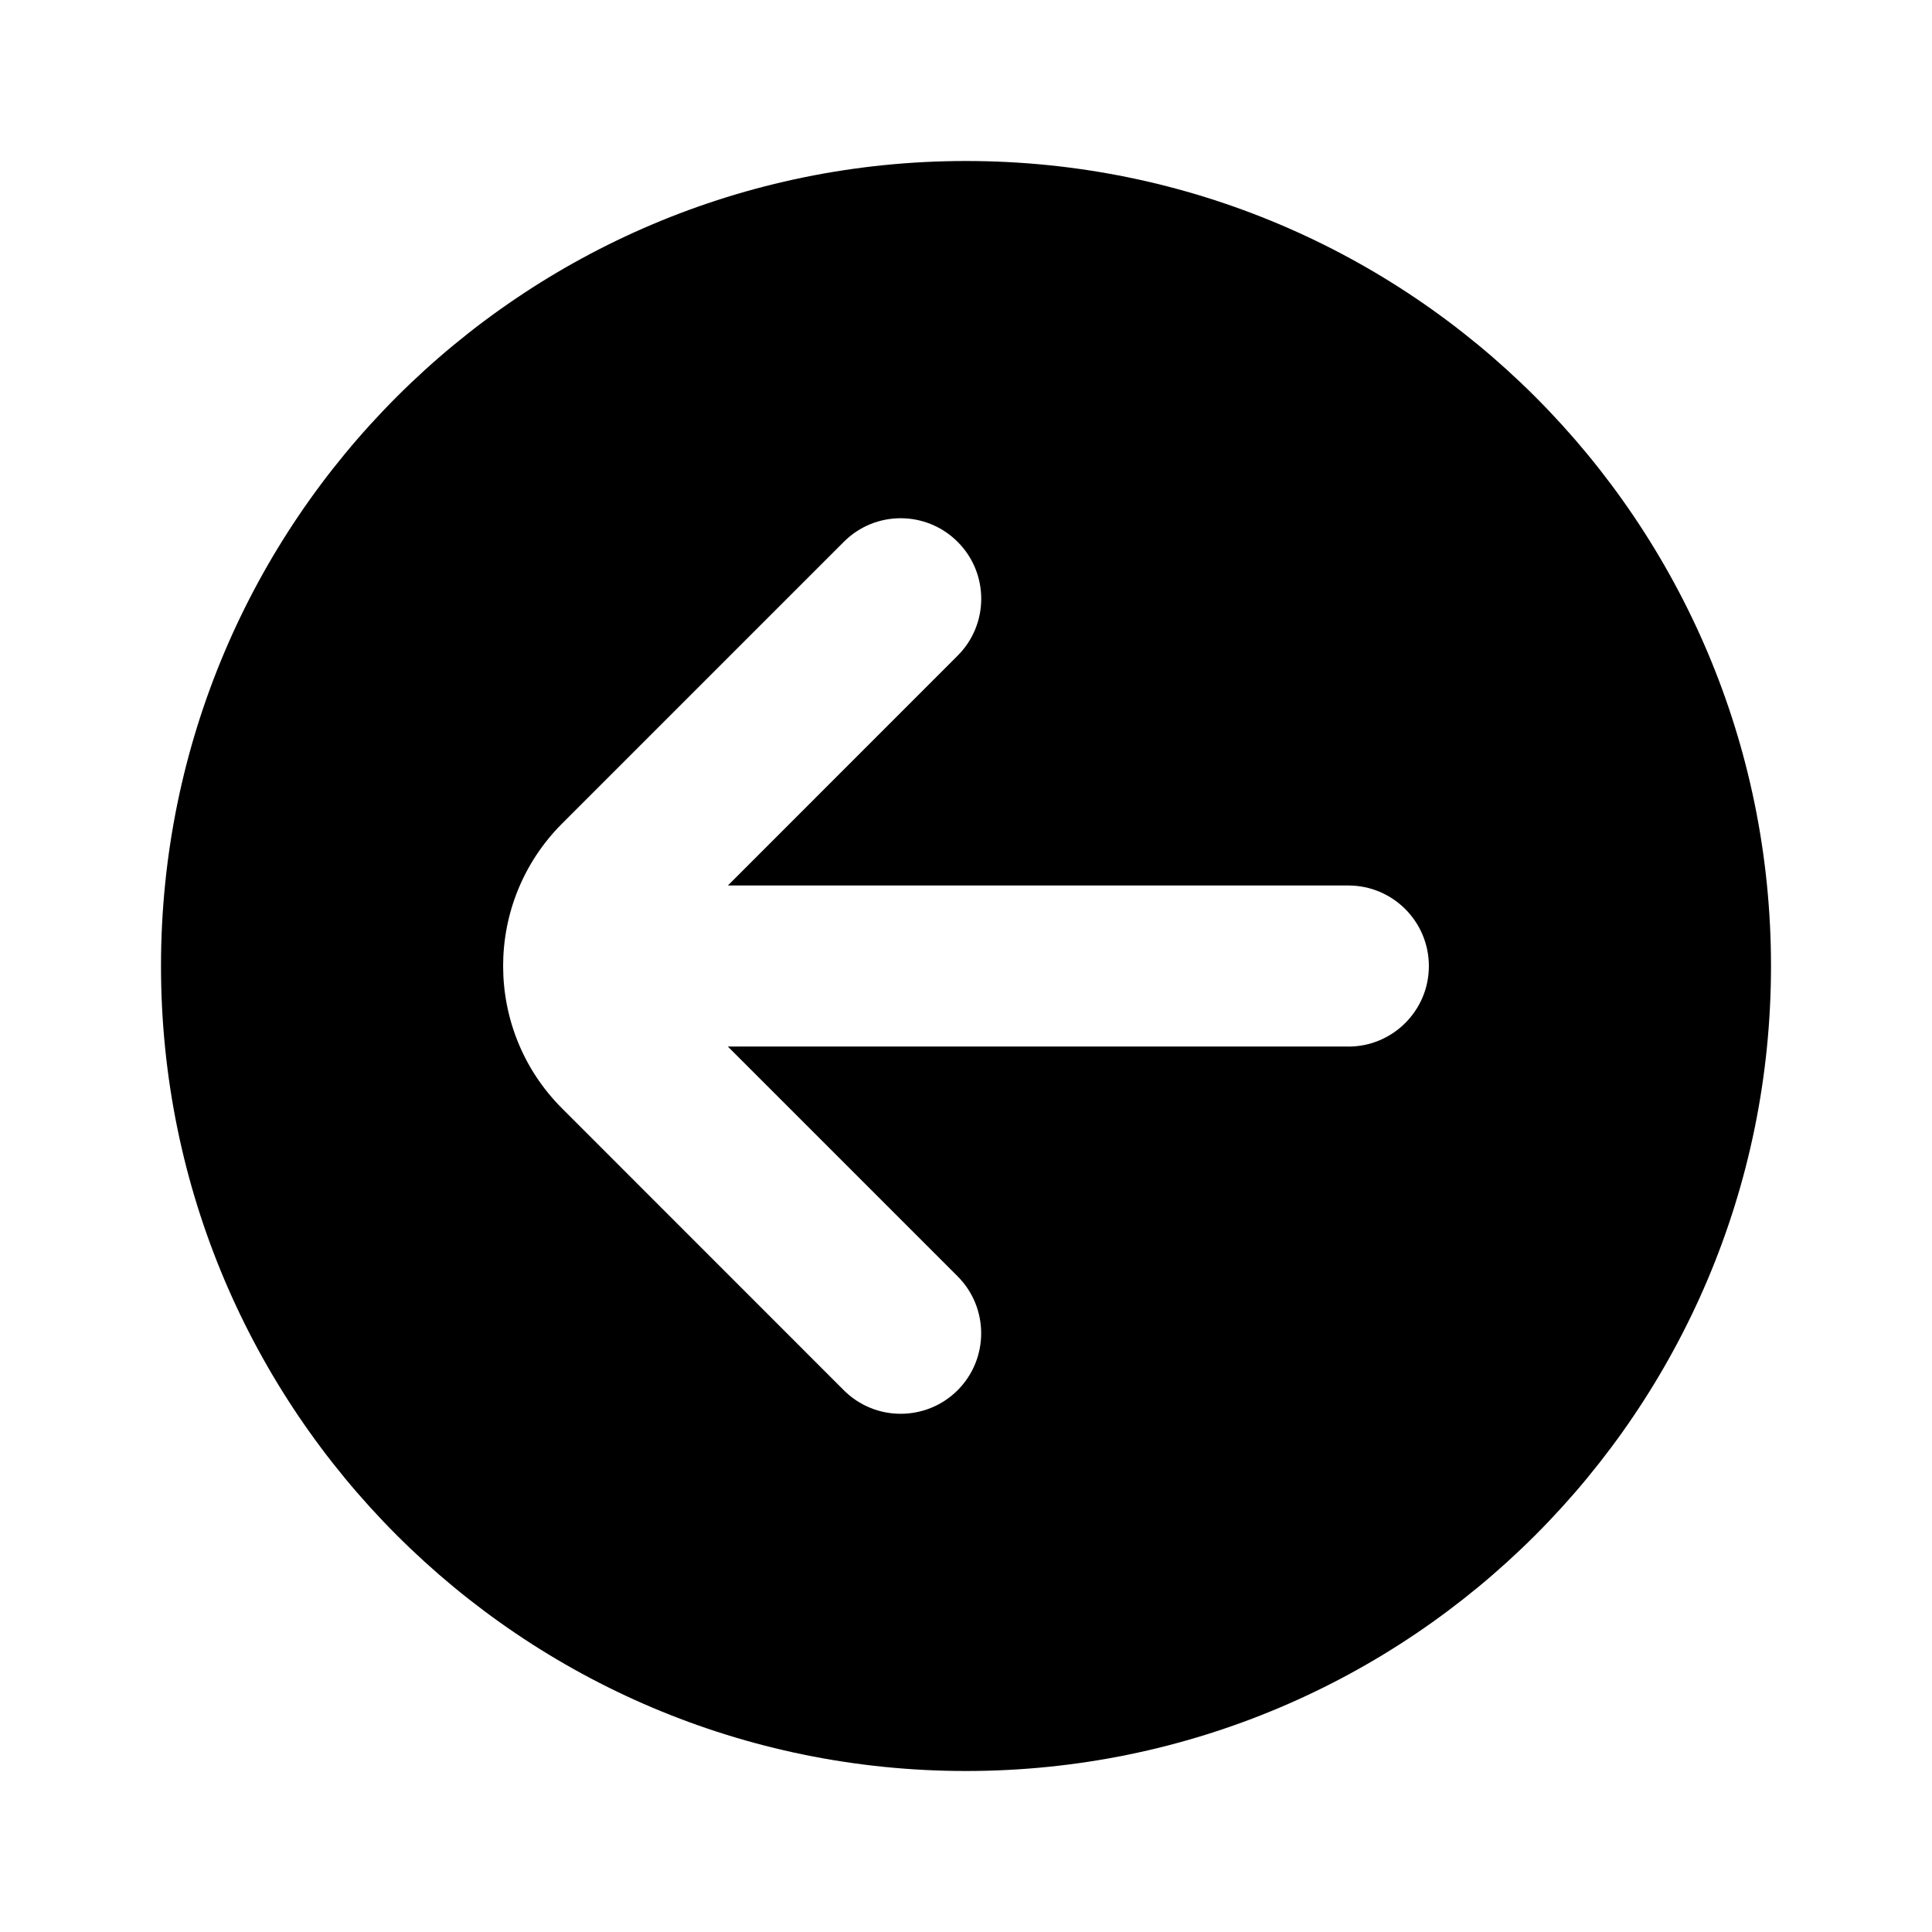 <?xml version="1.0" encoding="UTF-8"?>
<svg xmlns:svg="http://www.w3.org/2000/svg" viewBox="0 0 24 24" fill="none">
<svg:path d="M12 2C6.477 2 2 6.477 2 12C2 17.523 6.477 22 12 22C17.523 22 22 17.523 22 12C22 6.477 17.523 2 12 2ZM16.75 13H9.041L11.896 15.855C12.286 16.246 12.286 16.879 11.896 17.27C11.505 17.66 10.872 17.66 10.482 17.27L6.981 13.768C6.494 13.281 6.25 12.64 6.25 12C6.25 11.36 6.494 10.72 6.981 10.232L10.482 6.731C10.872 6.34 11.505 6.34 11.896 6.731C12.287 7.121 12.287 7.755 11.896 8.145L9.042 11H16.75C17.302 11 17.75 11.448 17.75 12.001C17.75 12.553 17.302 13.001 16.75 13.001L16.75 13Z" fill="currentColor" />
</svg>
